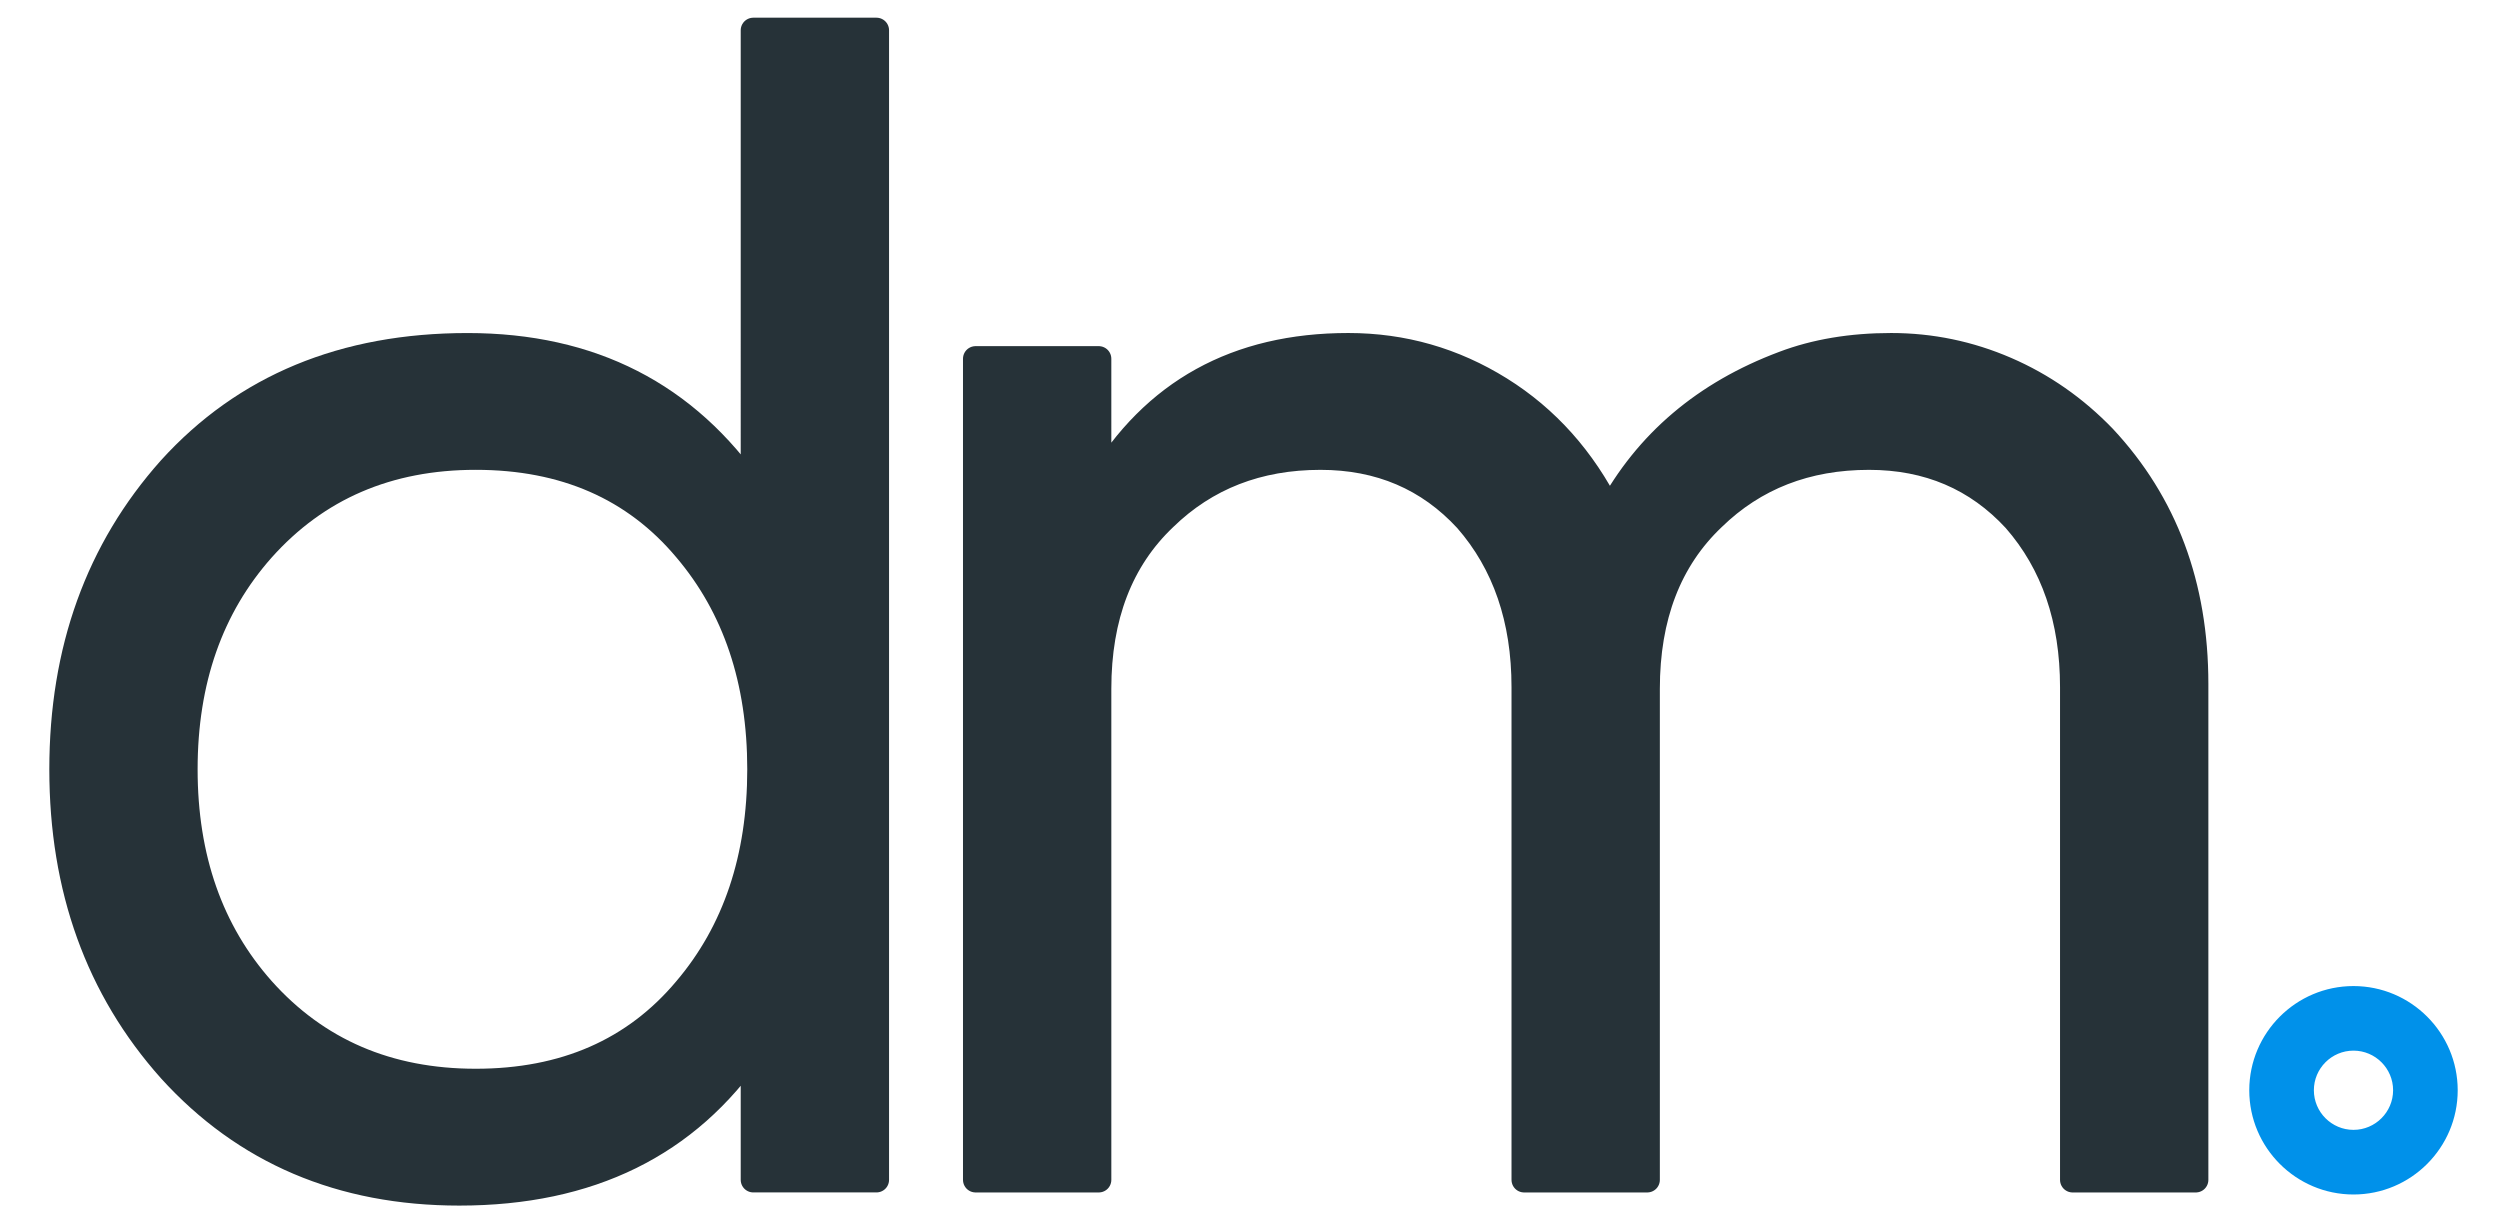 <?xml version="1.0" encoding="UTF-8" standalone="no"?>
<svg
   xmlns:dc="http://purl.org/dc/elements/1.1/"
   xmlns:cc="http://creativecommons.org/ns#"
   xmlns:rdf="http://www.w3.org/1999/02/22-rdf-syntax-ns#"
   xmlns:svg="http://www.w3.org/2000/svg"
   xmlns="http://www.w3.org/2000/svg"
   xmlns:sodipodi="http://sodipodi.sourceforge.net/DTD/sodipodi-0.dtd"
   xmlns:inkscape="http://www.inkscape.org/namespaces/inkscape"
   inkscape:version="1.0beta2 (2b71d25, 2019-12-03)"
   sodipodi:docname="dm-dark-logo-main.svg"
   xml:space="preserve"
   style="enable-background:new 0 0 894.27 437.57;"
   viewBox="0 0 894.27 437.57"
   y="0px"
   x="0px"
   id="Layer_1"
   version="1.1"><defs
   id="defs908" /><sodipodi:namedview
   inkscape:current-layer="Layer_1"
   inkscape:window-maximized="0"
   inkscape:window-y="23"
   inkscape:window-x="0"
   inkscape:cy="123.41679"
   inkscape:cx="486.63189"
   inkscape:zoom="0.80120319"
   showgrid="false"
   id="namedview906"
   inkscape:window-height="914"
   inkscape:window-width="1762"
   inkscape:pageshadow="2"
   inkscape:pageopacity="0"
   guidetolerance="10"
   gridtolerance="10"
   objecttolerance="10"
   borderopacity="1"
   inkscape:document-rotation="0"
   bordercolor="#666666"
   pagecolor="#ffffff" />
<style
   id="style897"
   type="text/css">
	.st0{fill:#FFFFFF;}
</style>
<path
   style="fill:#263238;fill-opacity:1;stroke:#263238;stroke-opacity:1;stroke-width:9;stroke-miterlimit:4;stroke-dasharray:none;stroke-linejoin:round;stroke-linecap:round;paint-order:normal"
   id="path899"
   d="M269.45,375.05c-23.5,34.47-58.55,51.7-105.15,51.7c-42.3,0-76.76-14.69-103.39-44.06  c-25.85-28.98-38.77-64.81-38.77-107.5c0-42.68,12.92-78.51,38.77-107.5c26.63-29.37,62.07-44.06,106.33-44.06  c44.25,0,78.32,17.43,102.22,52.28V10.83h44.06v411.21h-44.06v-46.99H269.45z M170.17,386.8c31.72,0,56.78-10.96,75.19-32.9  c17.62-20.75,26.44-47,26.44-78.72s-8.81-57.95-26.44-78.72c-18.41-21.93-43.47-32.9-75.19-32.9c-31.34,0-56.79,10.97-76.37,32.9  c-18.41,20.76-27.61,47-27.61,78.72s9.2,57.96,27.61,78.72C113.38,375.84,138.84,386.8,170.17,386.8z"
   class="st0" />
<path
   style="fill:#263238;fill-opacity:1;stroke:#263238;stroke-opacity:1;stroke-width:9;stroke-miterlimit:4;stroke-dasharray:none;stroke-linejoin:round;stroke-linecap:round;paint-order:normal"
   id="path901"
   d="M393.03,172.97c19.58-32.9,49.35-49.35,89.29-49.35c19.58,0,37.69,5.2,54.34,15.57  c16.64,10.38,29.67,24.97,39.07,43.76c13.31-24.67,34.07-42.3,62.27-52.87c11.35-4.3,24.18-6.46,38.48-6.46  c14.29,0,28,2.85,41.12,8.52c13.12,5.68,24.76,13.8,34.95,24.38c21.93,23.5,32.9,52.87,32.9,88.12v177.41h-44.06V245.81  c0-24.28-6.86-44.25-20.56-59.92c-13.71-14.88-31.14-22.32-52.28-22.32c-22.32,0-40.93,7.25-55.81,21.74  c-15.67,14.89-23.5,35.25-23.5,61.09v175.65h-44.06V245.81c0-24.28-6.86-44.25-20.56-59.92c-13.71-14.88-31.13-22.32-52.28-22.32  c-22.32,0-40.93,7.25-55.81,21.74c-15.67,14.89-23.5,35.25-23.5,61.09v175.65h-44.06V128.32h44.06L393.03,172.97L393.03,172.97z"
   class="st0" />
<path
   inkscape:connector-curvature="0"
   style="fill:#0091ea;fill-opacity:1;stroke:#0091ea;stroke-width:2;stroke-linecap:round;stroke-linejoin:round;stroke-miterlimit:4;stroke-dasharray:none;stroke-opacity:1"
   id="path903"
   d="m 841.86,426.28 c -20,0 -36.28,-16.28 -36.28,-36.28 0,-20 16.28,-36.28 36.28,-36.28 20,0 36.28,16.28 36.28,36.28 0,20 -16.28,36.28 -36.28,36.28 z m 0,-51.46 c -8.37,0 -15.17,6.81 -15.17,15.17 0,8.36 6.81,15.17 15.17,15.17 8.36,0 15.17,-6.81 15.17,-15.17 0,-8.36 -6.81,-15.17 -15.17,-15.17 z" />
</svg>
